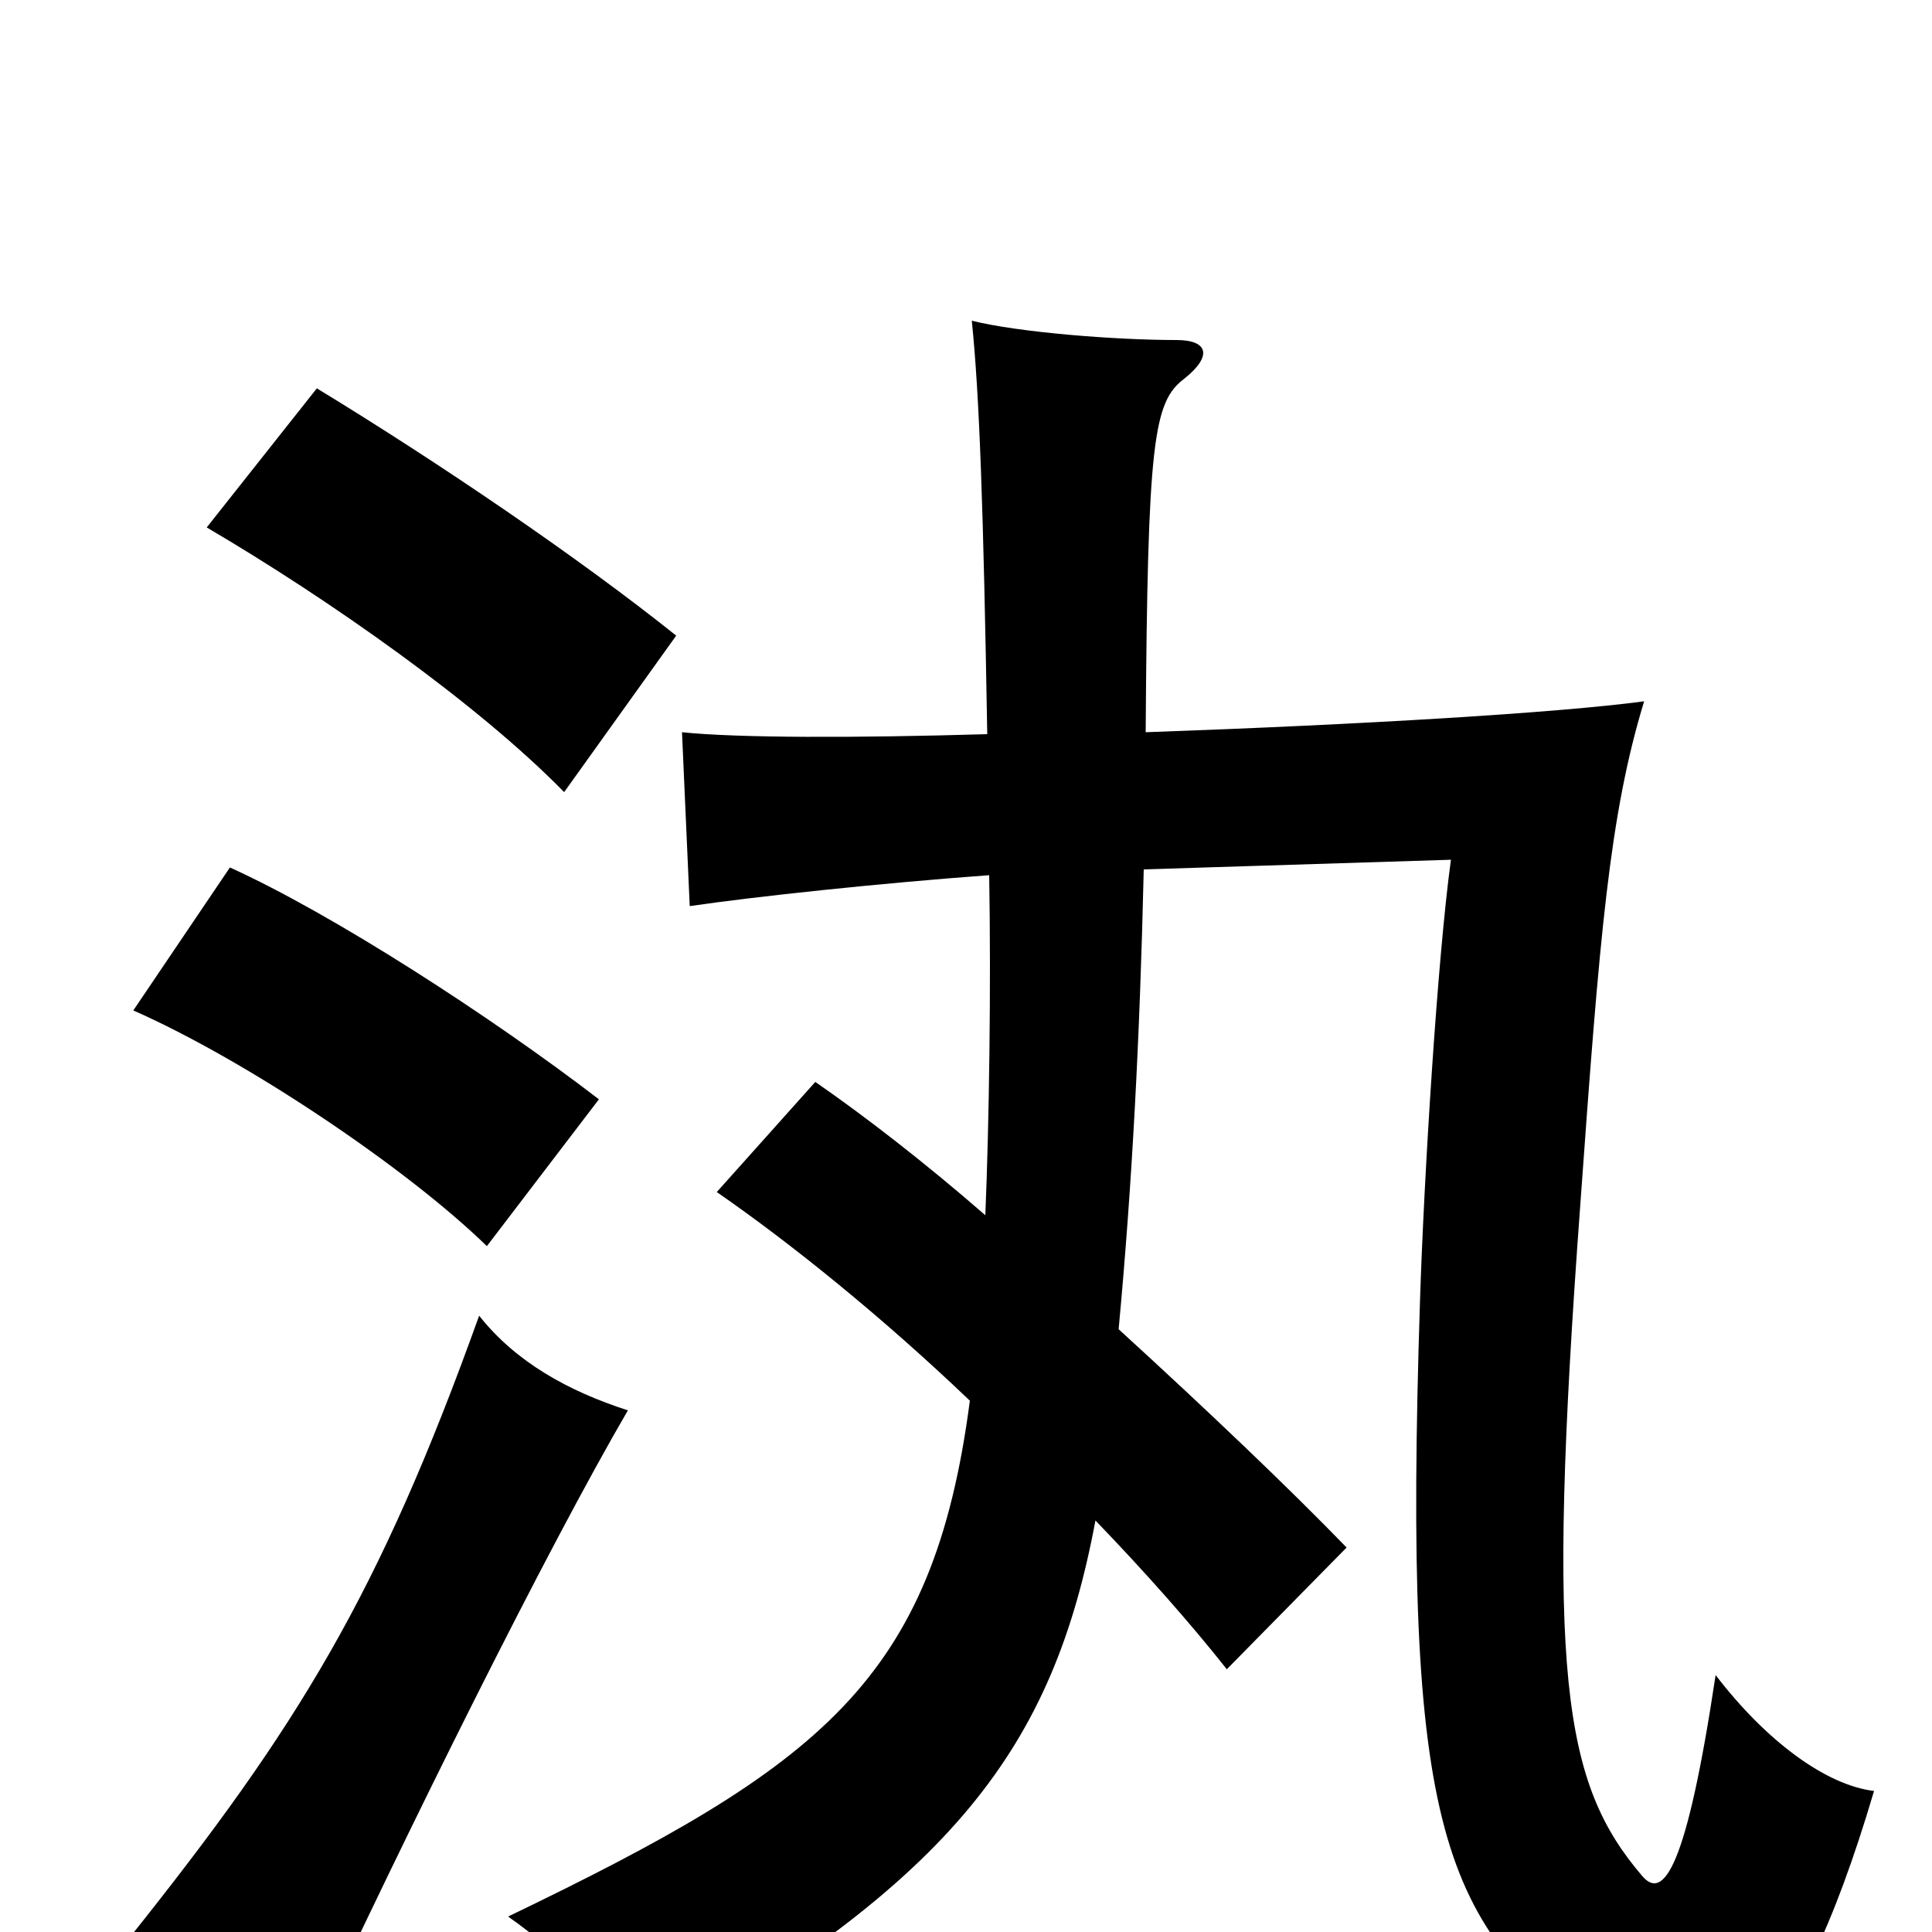 <svg xmlns="http://www.w3.org/2000/svg" viewBox="0 -1000 1000 1000">
	<path fill="#000000" d="M325 -270C294 -280 267 -295 248 -319C196 -174 154 -106 67 3C102 22 122 35 157 63C211 -53 283 -198 325 -270ZM310 -431C254 -474 172 -527 119 -551L69 -477C128 -451 211 -395 252 -355ZM350 -671C300 -711 228 -760 164 -799L107 -727C170 -690 247 -636 292 -590ZM510 -371C479 -398 448 -422 422 -440L371 -383C410 -356 457 -318 502 -275C483 -130 425 -86 263 -8C290 11 316 37 334 63C493 -27 545 -95 567 -213C593 -186 616 -160 635 -136L697 -199C668 -229 625 -270 579 -312C586 -387 590 -463 592 -550L751 -555C744 -504 737 -390 735 -327C726 -49 746 -5 831 59C885 99 928 69 970 -73C945 -76 914 -99 888 -133C873 -33 861 -16 850 -29C809 -77 800 -133 818 -377C828 -516 833 -578 851 -637C806 -631 706 -625 593 -621C594 -772 597 -792 613 -804C628 -816 625 -824 609 -824C577 -824 527 -828 503 -834C507 -795 509 -737 511 -620C443 -618 382 -618 353 -621L357 -531C391 -536 457 -543 512 -547C513 -489 512 -419 510 -371Z"/>
</svg>